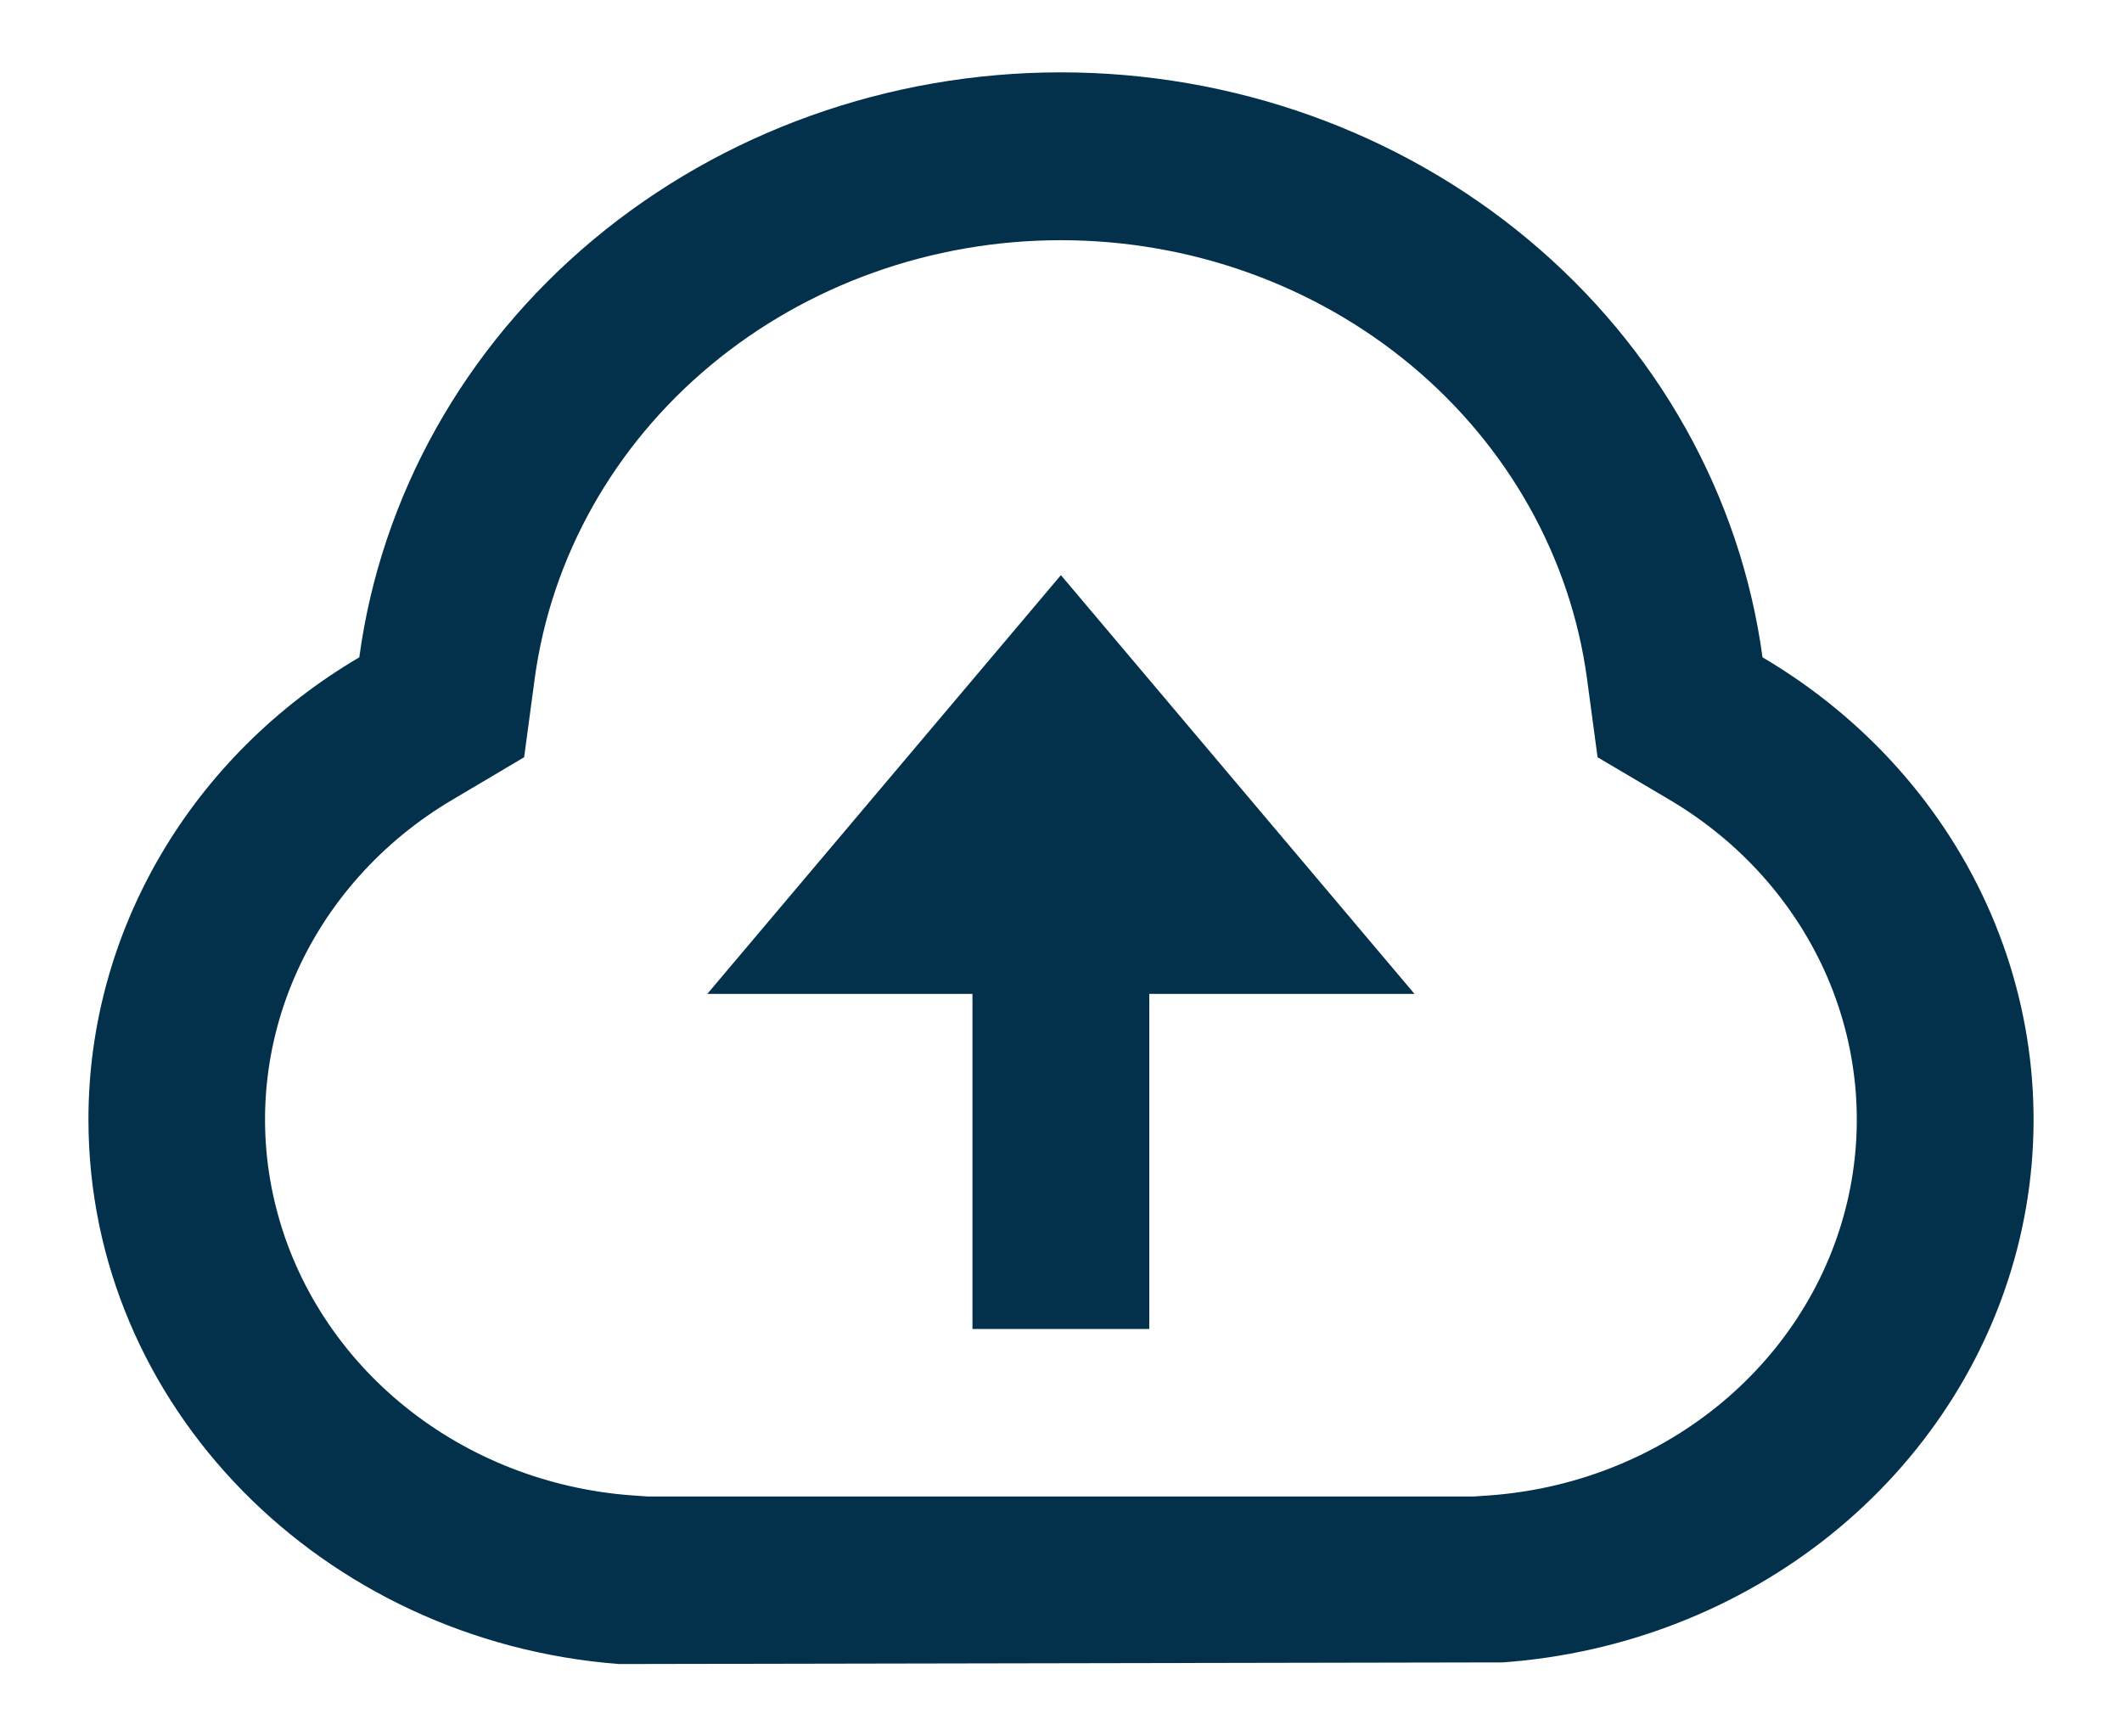 <svg width="22" height="18" viewBox="0 0 22 18" fill="none" xmlns="http://www.w3.org/2000/svg">
<path d="M0.917 11.606C0.916 10.647 1.174 9.703 1.665 8.865C2.156 8.026 2.865 7.32 3.725 6.814C3.952 5.138 4.816 3.598 6.154 2.482C7.493 1.366 9.216 0.75 10.999 0.75C12.782 0.75 14.505 1.366 15.843 2.482C17.182 3.598 18.046 5.138 18.273 6.814C19.339 7.442 20.168 8.374 20.642 9.475C21.116 10.577 21.211 11.792 20.913 12.947C20.614 14.103 19.938 15.139 18.981 15.909C18.023 16.679 16.834 17.142 15.582 17.233L6.416 17.25C3.34 17.012 0.917 14.577 0.917 11.606ZM15.442 15.502C16.309 15.439 17.133 15.118 17.796 14.585C18.459 14.052 18.927 13.334 19.133 12.534C19.339 11.733 19.273 10.892 18.945 10.129C18.616 9.367 18.042 8.722 17.303 8.287L16.563 7.85L16.453 7.032C16.282 5.777 15.634 4.623 14.63 3.787C13.626 2.951 12.335 2.49 10.998 2.49C9.662 2.49 8.371 2.951 7.367 3.787C6.363 4.623 5.715 5.777 5.544 7.032L5.434 7.85L4.696 8.287C3.957 8.722 3.383 9.367 3.054 10.129C2.725 10.892 2.659 11.733 2.866 12.533C3.072 13.333 3.54 14.051 4.202 14.584C4.865 15.118 5.689 15.439 6.555 15.502L6.714 15.513H15.284L15.442 15.502ZM11.915 10.303V13.777H10.082V10.303H7.333L10.999 5.962L14.665 10.303H11.915Z" fill="#03314B"/>
</svg>
